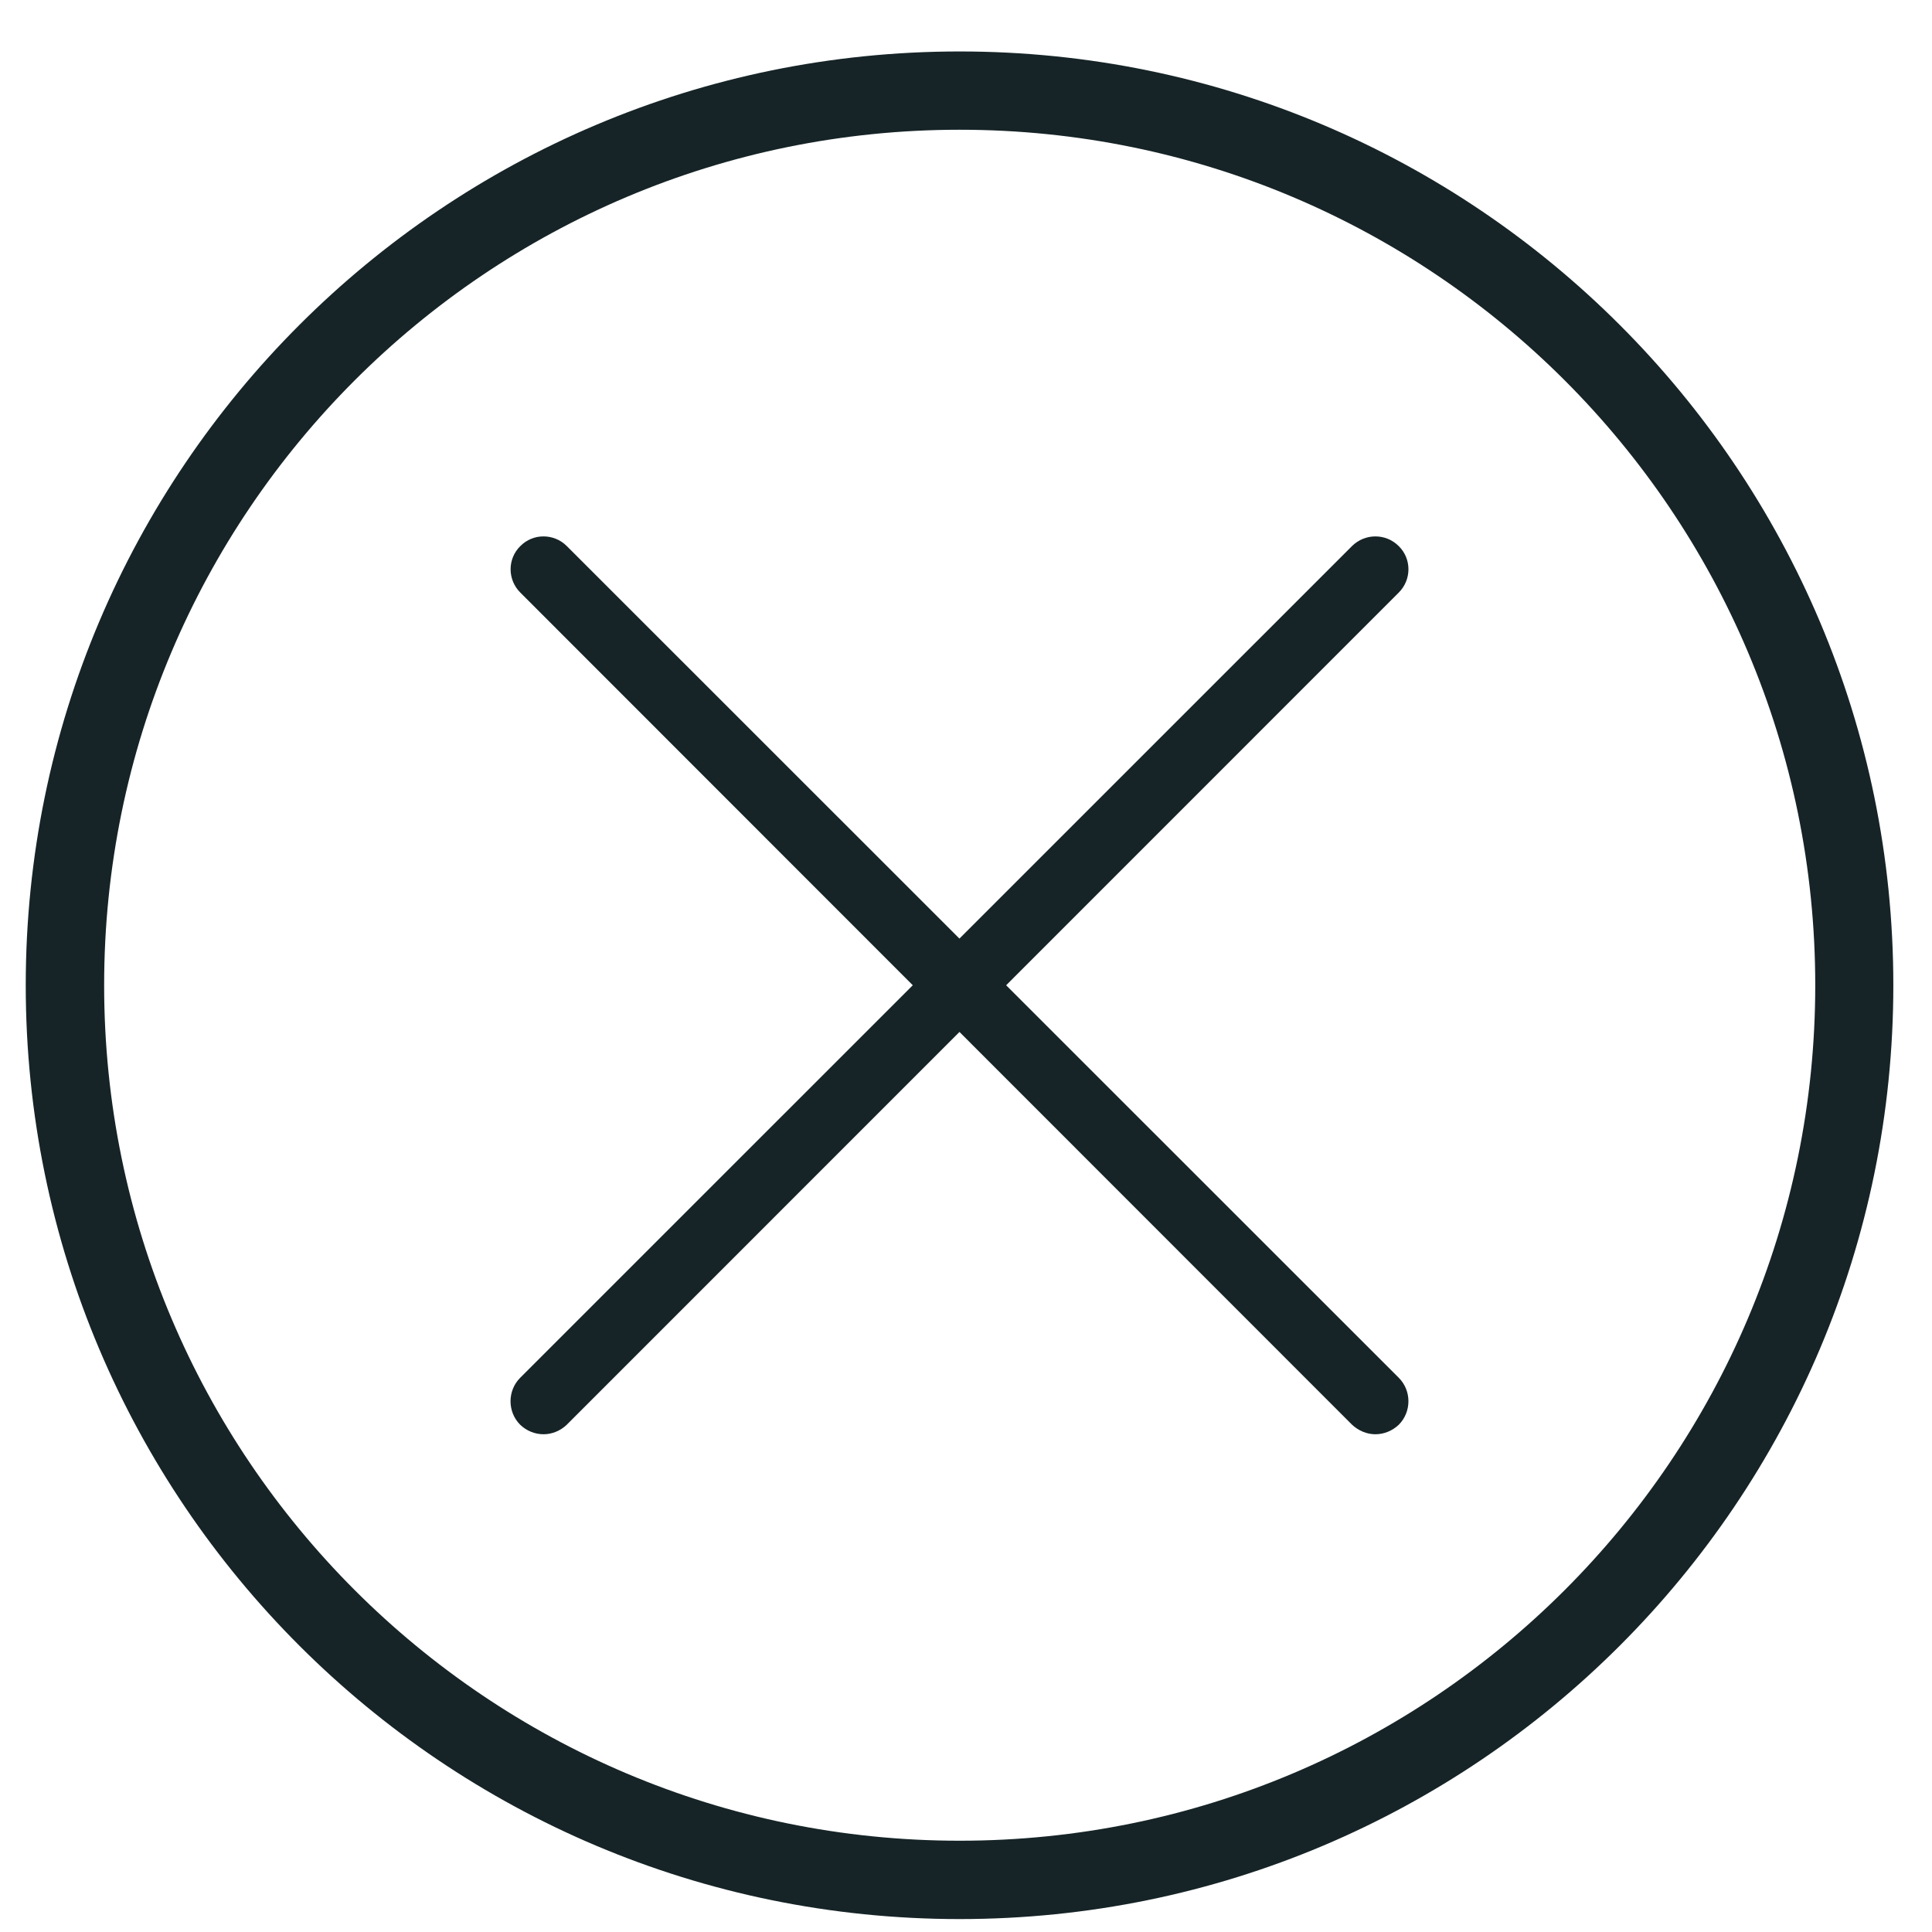 <?xml version="1.0" encoding="utf-8"?>
<!-- Generator: Adobe Illustrator 16.0.0, SVG Export Plug-In . SVG Version: 6.00 Build 0)  -->
<!DOCTYPE svg PUBLIC "-//W3C//DTD SVG 1.1//EN" "http://www.w3.org/Graphics/SVG/1.1/DTD/svg11.dtd">
<svg version="1.1" id="Layer_1" xmlns="http://www.w3.org/2000/svg" xmlns:xlink="http://www.w3.org/1999/xlink" x="0px" y="0px"
	 width="85.04px" height="85.04px" viewBox="0 0 85.04 85.04" enable-background="new 0 0 85.04 85.04" xml:space="preserve">
<g>
	<g>
		<g>
			<path fill="#162427" d="M60.54,63.131c-0.369,0-0.739-0.149-1.029-0.421L22.904,26.085c-0.572-0.567-0.572-1.493,0-2.049
				c0.557-0.567,1.478-0.567,2.044,0l36.624,36.612c0.563,0.567,0.563,1.493,0,2.062C61.288,62.981,60.914,63.131,60.54,63.131"/>
		</g>
		<g>
			<path fill="#162427" d="M23.926,63.131c-0.379,0-0.75-0.149-1.032-0.421c-0.563-0.568-0.563-1.494,0-2.062l36.616-36.612
				c0.574-0.567,1.489-0.567,2.056,0c0.572,0.557,0.572,1.482,0,2.049L24.949,62.71C24.666,62.981,24.296,63.131,23.926,63.131"/>
		</g>
	</g>
	<g>
		<path fill="#162427" d="M42.24,2.265c-22.702,0-41.107,18.411-41.107,41.103c0,22.703,18.405,41.103,41.107,41.103
			c22.698,0,41.098-18.399,41.098-41.103C83.338,20.675,64.938,2.265,42.24,2.265 M42.24,81.022
			c-20.792,0-37.656-16.859-37.656-37.655c0-20.798,16.864-37.656,37.656-37.656c20.8,0,37.661,16.858,37.661,37.656
			C79.901,64.163,63.04,81.022,42.24,81.022"/>
	</g>
</g>
</svg>
